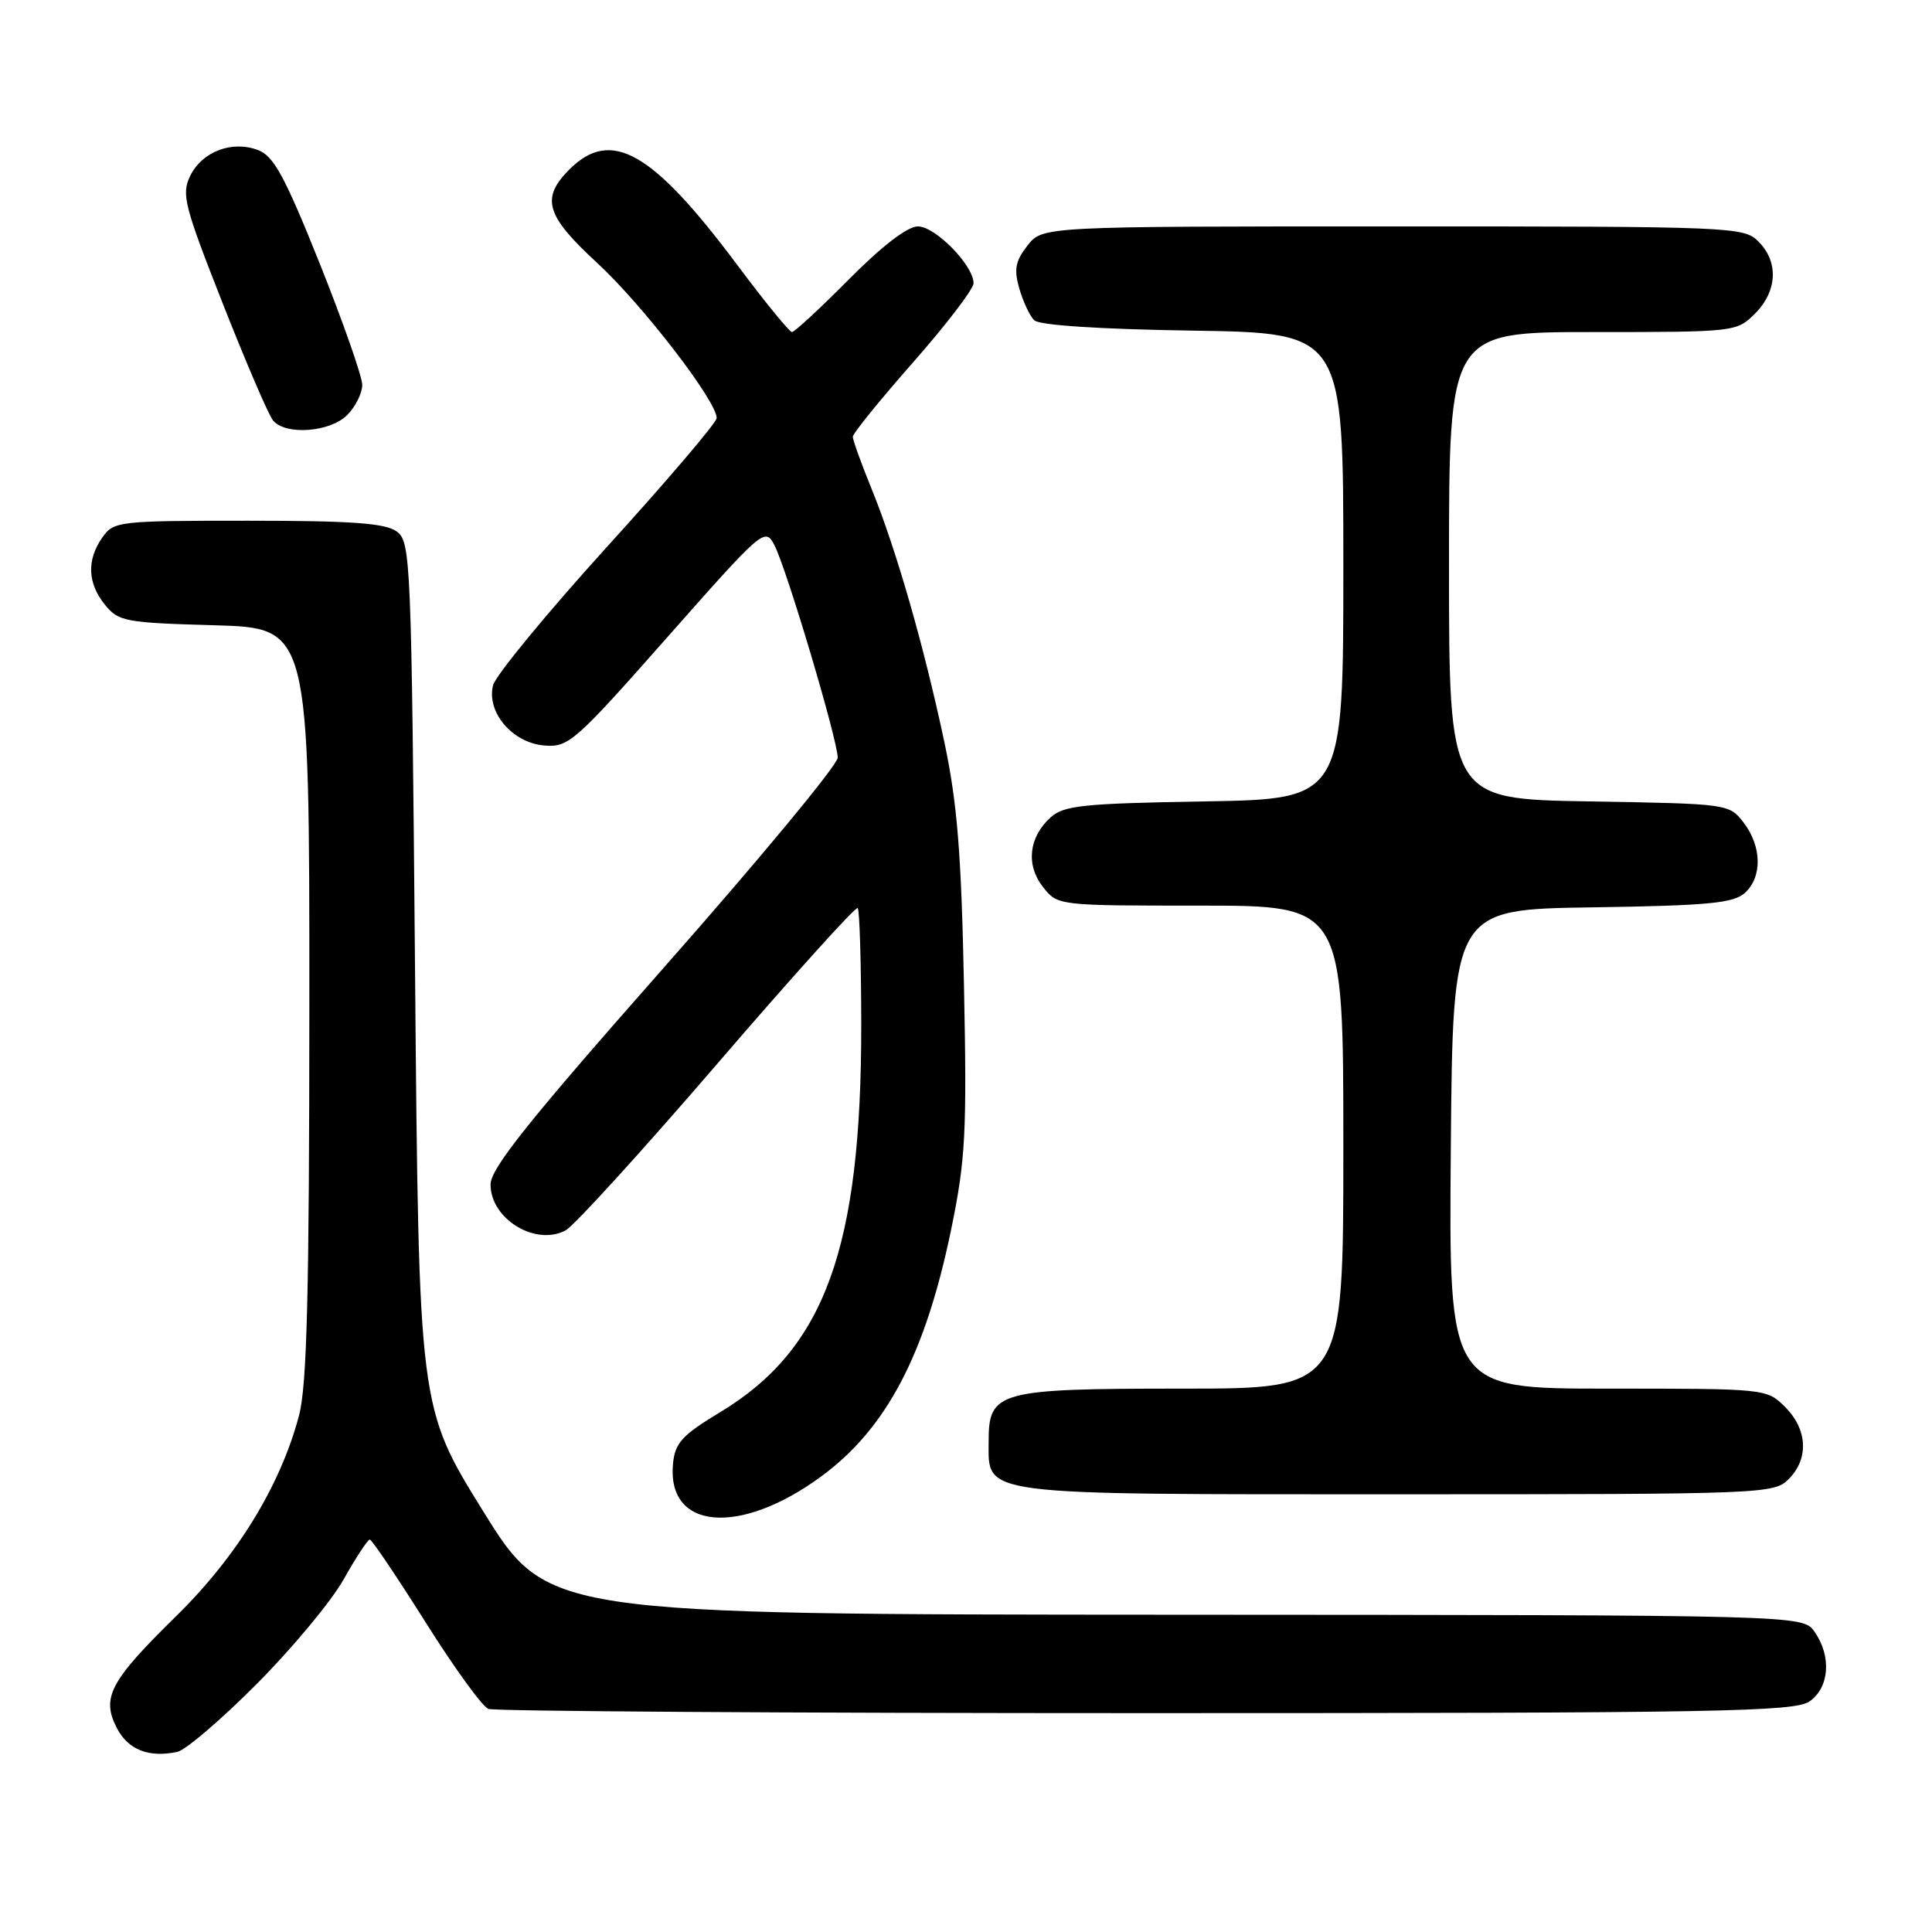 <?xml version="1.0" encoding="UTF-8" standalone="no"?>
<!DOCTYPE svg PUBLIC "-//W3C//DTD SVG 1.1//EN" "http://www.w3.org/Graphics/SVG/1.1/DTD/svg11.dtd" >
<svg xmlns="http://www.w3.org/2000/svg" xmlns:xlink="http://www.w3.org/1999/xlink" version="1.1" viewBox="0 0 256 256">
 <g >
 <path fill="currentColor"
d=" M 34.05 223.10 C 38.76 218.37 43.93 212.14 45.55 209.25 C 47.17 206.36 48.73 204.00 49.00 204.00 C 49.27 204.00 52.59 208.93 56.38 214.94 C 60.16 220.96 63.91 226.13 64.71 226.44 C 65.51 226.75 104.73 227.00 151.86 227.00 C 227.80 227.00 237.81 226.82 239.78 225.44 C 242.41 223.60 242.71 219.46 240.44 216.22 C 238.89 214.00 238.89 214.00 155.69 213.96 C 72.50 213.92 72.50 213.92 64.00 200.21 C 55.50 186.50 55.50 186.50 55.00 129.17 C 54.52 73.88 54.43 71.79 52.56 70.42 C 51.06 69.32 46.61 69.00 32.87 69.00 C 15.65 69.00 15.07 69.07 13.56 71.22 C 11.47 74.20 11.59 77.28 13.91 80.14 C 15.70 82.35 16.60 82.52 28.41 82.85 C 41.00 83.21 41.00 83.21 40.99 132.85 C 40.98 171.54 40.68 183.63 39.61 187.61 C 37.15 196.87 31.40 206.24 23.36 214.13 C 14.55 222.77 13.40 224.94 15.49 228.99 C 16.98 231.86 19.73 232.94 23.50 232.13 C 24.60 231.89 29.35 227.83 34.05 223.10 Z  M 108.81 195.64 C 117.48 189.28 122.64 179.44 126.06 162.78 C 127.94 153.63 128.13 150.08 127.73 130.50 C 127.38 113.06 126.84 106.39 125.13 98.32 C 122.45 85.68 118.77 72.84 115.50 64.80 C 114.12 61.42 113.00 58.30 113.00 57.87 C 113.00 57.44 116.60 53.00 121.00 48.00 C 125.40 43.00 129.00 38.29 129.00 37.53 C 129.00 35.17 123.94 30.00 121.63 30.00 C 120.25 30.00 116.88 32.58 112.50 37.00 C 108.68 40.85 105.28 44.00 104.94 44.00 C 104.61 44.00 101.36 40.02 97.73 35.16 C 86.43 20.03 80.98 16.93 75.45 22.45 C 71.63 26.28 72.31 28.56 79.14 34.85 C 85.14 40.38 95.04 53.24 94.96 55.41 C 94.94 56.01 88.40 63.69 80.42 72.47 C 72.45 81.26 65.66 89.51 65.33 90.81 C 64.44 94.36 67.89 98.43 72.10 98.78 C 75.33 99.05 76.14 98.35 88.42 84.44 C 101.10 70.09 101.37 69.86 102.61 72.23 C 104.21 75.28 111.00 98.08 111.00 100.40 C 111.00 101.34 100.65 113.84 88.00 128.17 C 69.99 148.58 65.00 154.83 65.00 156.96 C 65.00 161.52 70.97 165.16 74.95 163.03 C 76.07 162.43 85.13 152.47 95.09 140.90 C 105.04 129.33 113.40 120.07 113.65 120.32 C 113.90 120.57 114.11 127.52 114.12 135.77 C 114.14 165.41 109.29 178.74 95.46 187.10 C 90.40 190.15 89.45 191.18 89.18 193.91 C 88.31 202.73 97.99 203.58 108.81 195.64 Z  M 237.00 196.00 C 239.70 193.30 239.52 189.43 236.55 186.45 C 234.09 184.00 234.06 184.00 213.03 184.00 C 191.97 184.00 191.97 184.00 192.24 152.25 C 192.50 120.50 192.50 120.50 210.95 120.23 C 226.34 120.00 229.69 119.68 231.20 118.32 C 233.53 116.21 233.46 112.16 231.04 109.00 C 229.13 106.51 229.01 106.50 210.56 106.19 C 192.00 105.88 192.00 105.88 192.00 74.94 C 192.00 44.00 192.00 44.00 211.05 44.00 C 229.93 44.00 230.11 43.98 232.55 41.55 C 235.52 38.57 235.70 34.70 233.00 32.00 C 231.06 30.06 229.67 30.00 184.57 30.00 C 138.15 30.00 138.15 30.00 136.15 32.53 C 134.55 34.58 134.33 35.68 135.06 38.22 C 135.56 39.95 136.44 41.85 137.03 42.43 C 137.69 43.10 145.65 43.62 158.05 43.81 C 178.00 44.12 178.00 44.12 178.00 75.00 C 178.00 105.88 178.00 105.88 159.60 106.19 C 143.52 106.46 140.95 106.73 139.21 108.31 C 136.31 110.93 135.91 114.62 138.20 117.53 C 140.15 120.00 140.15 120.00 159.07 120.00 C 178.00 120.00 178.00 120.00 178.00 152.00 C 178.00 184.00 178.00 184.00 156.72 184.00 C 132.21 184.00 131.00 184.33 131.00 191.00 C 131.00 198.24 129.14 198.00 185.22 198.00 C 233.67 198.00 235.05 197.95 237.00 196.00 Z  M 46.00 55.00 C 47.10 53.90 48.00 52.10 48.00 51.00 C 48.00 49.91 45.46 42.67 42.37 34.93 C 37.75 23.40 36.28 20.68 34.21 19.89 C 30.75 18.57 26.78 20.08 25.20 23.31 C 24.02 25.73 24.41 27.25 29.51 40.20 C 32.59 48.02 35.59 55.01 36.18 55.71 C 37.83 57.71 43.72 57.28 46.00 55.00 Z "/>
</g>
</svg>